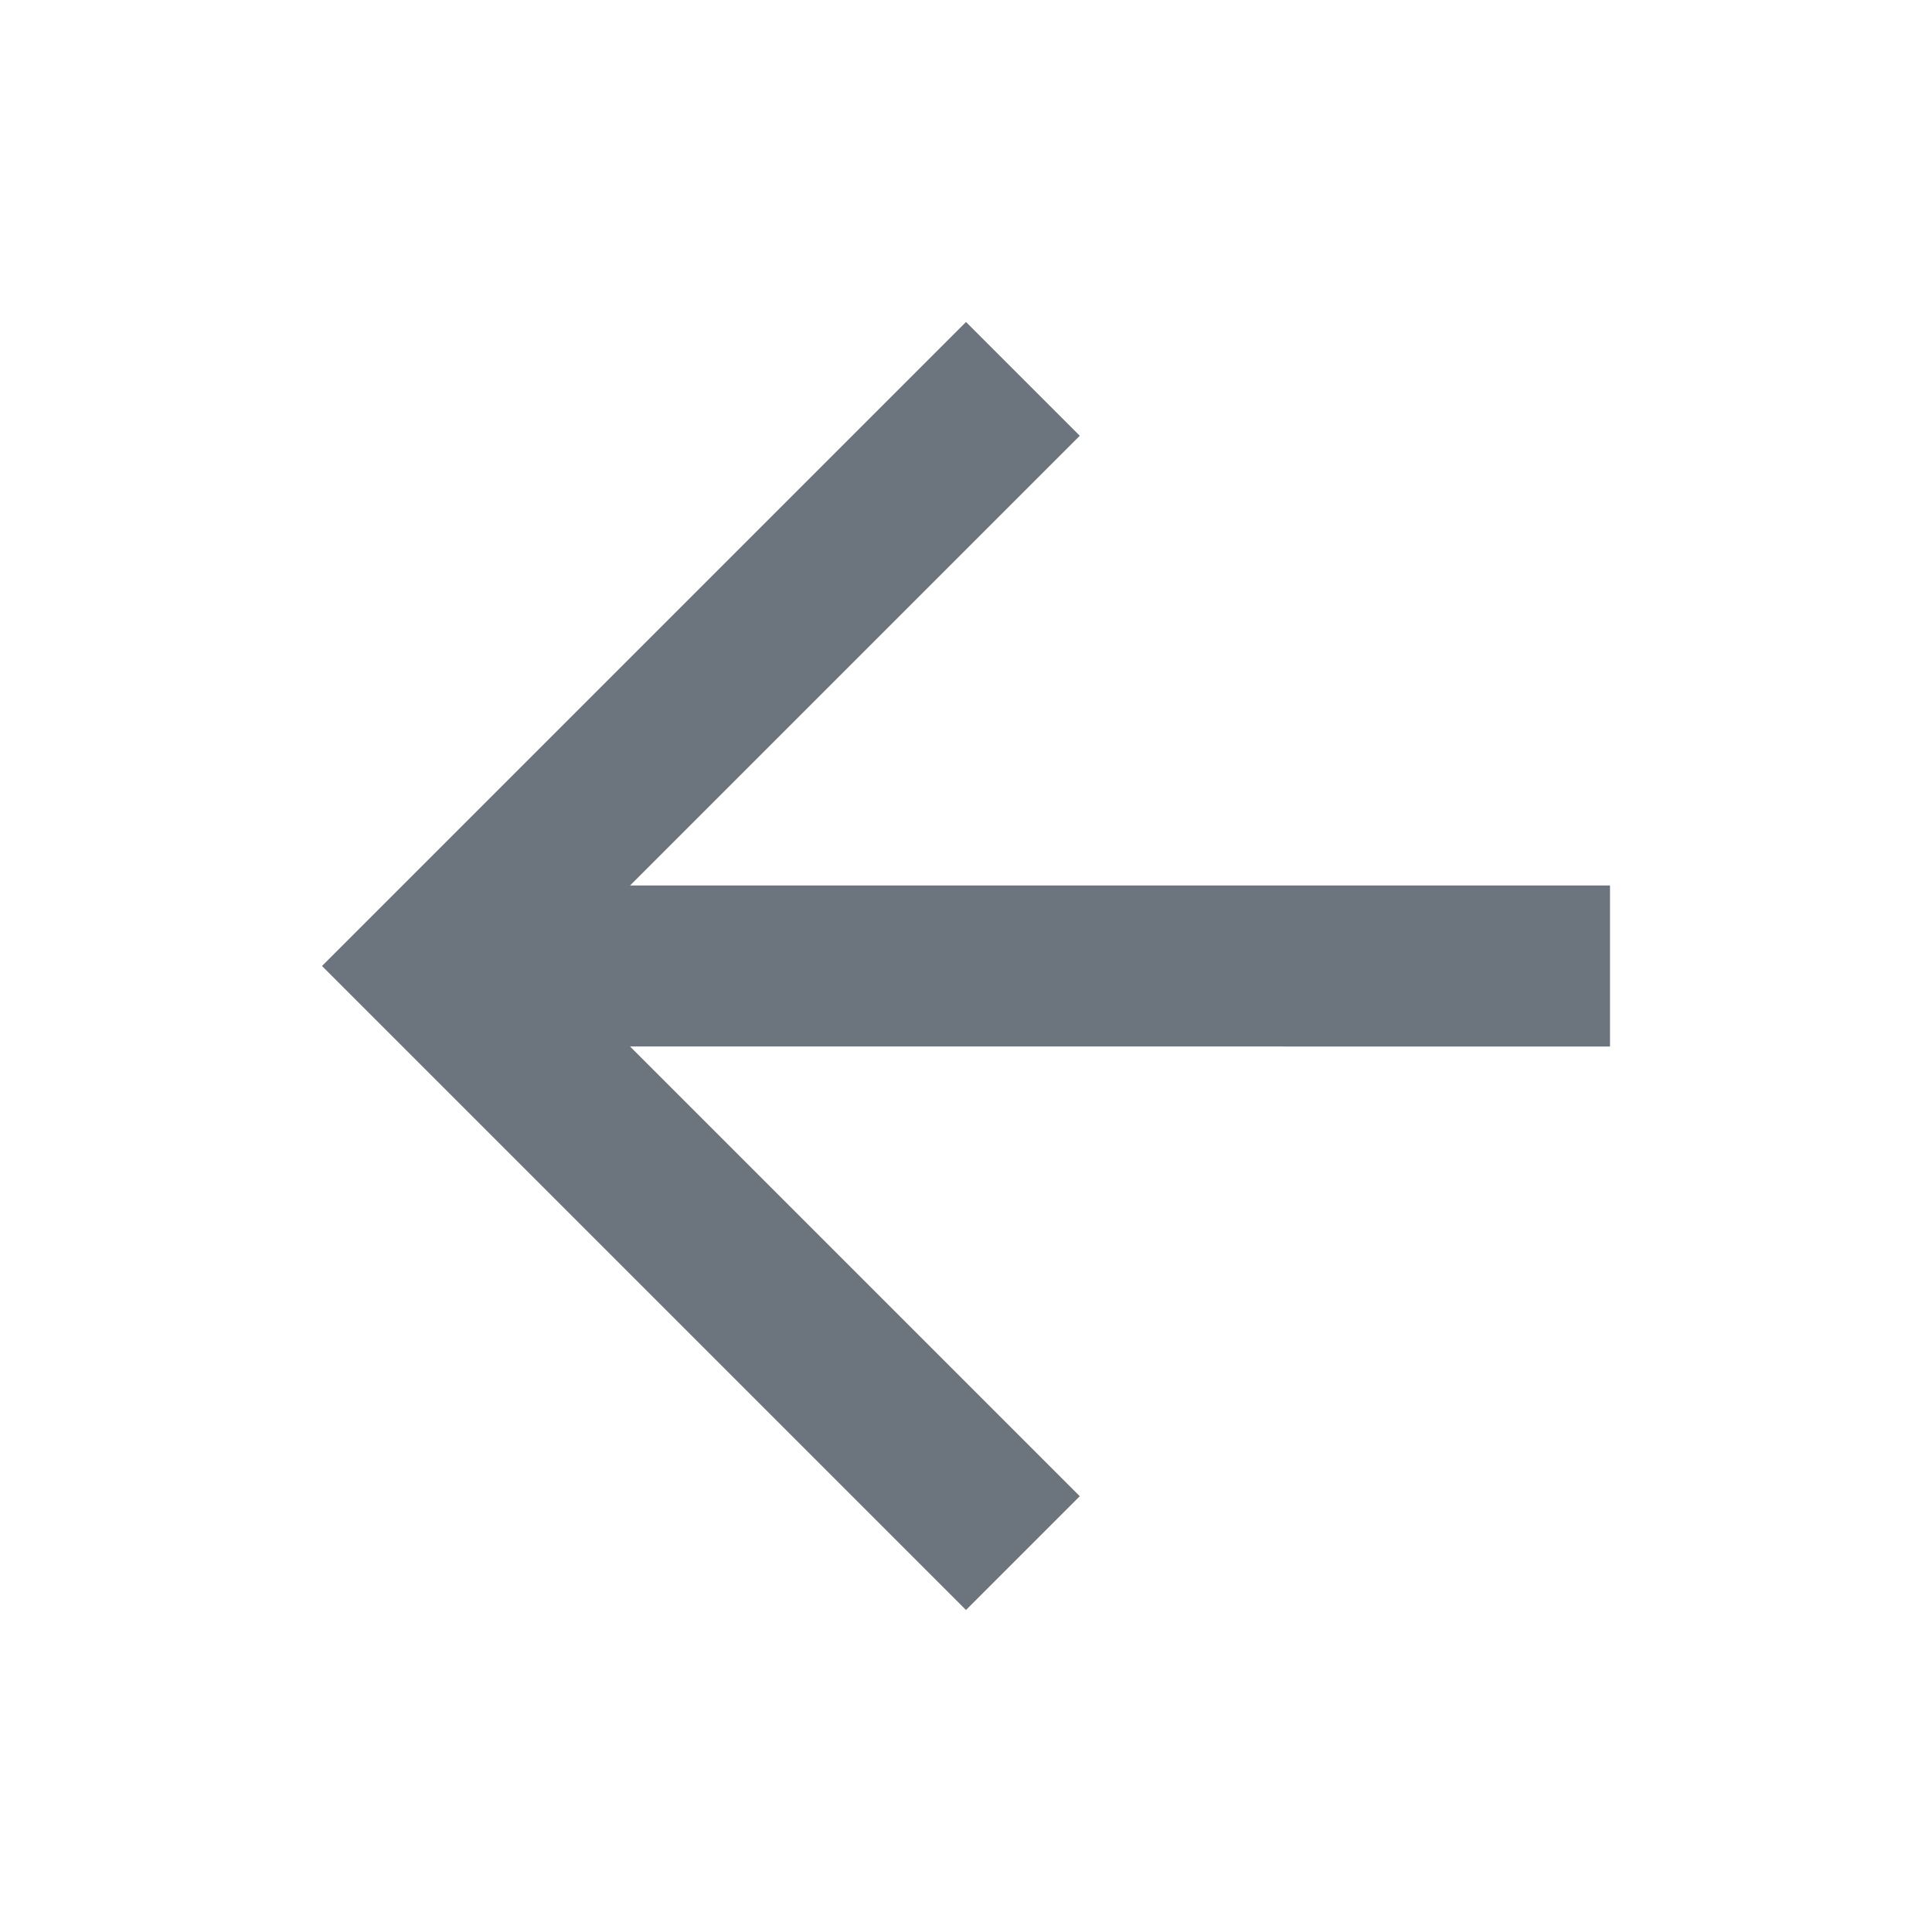 <svg xmlns="http://www.w3.org/2000/svg" width="36" height="36" viewBox="0 0 36 36">
    <title>ic_arrow_back_36px</title>
    <g class="nc-icon-wrapper" fill="#6c757d">
        <path d="M30 16.5H11.74l8.38-8.38L18 6 6 18l12 12 2.12-2.12-8.38-8.38H30v-3z"/>
    </g>
</svg>